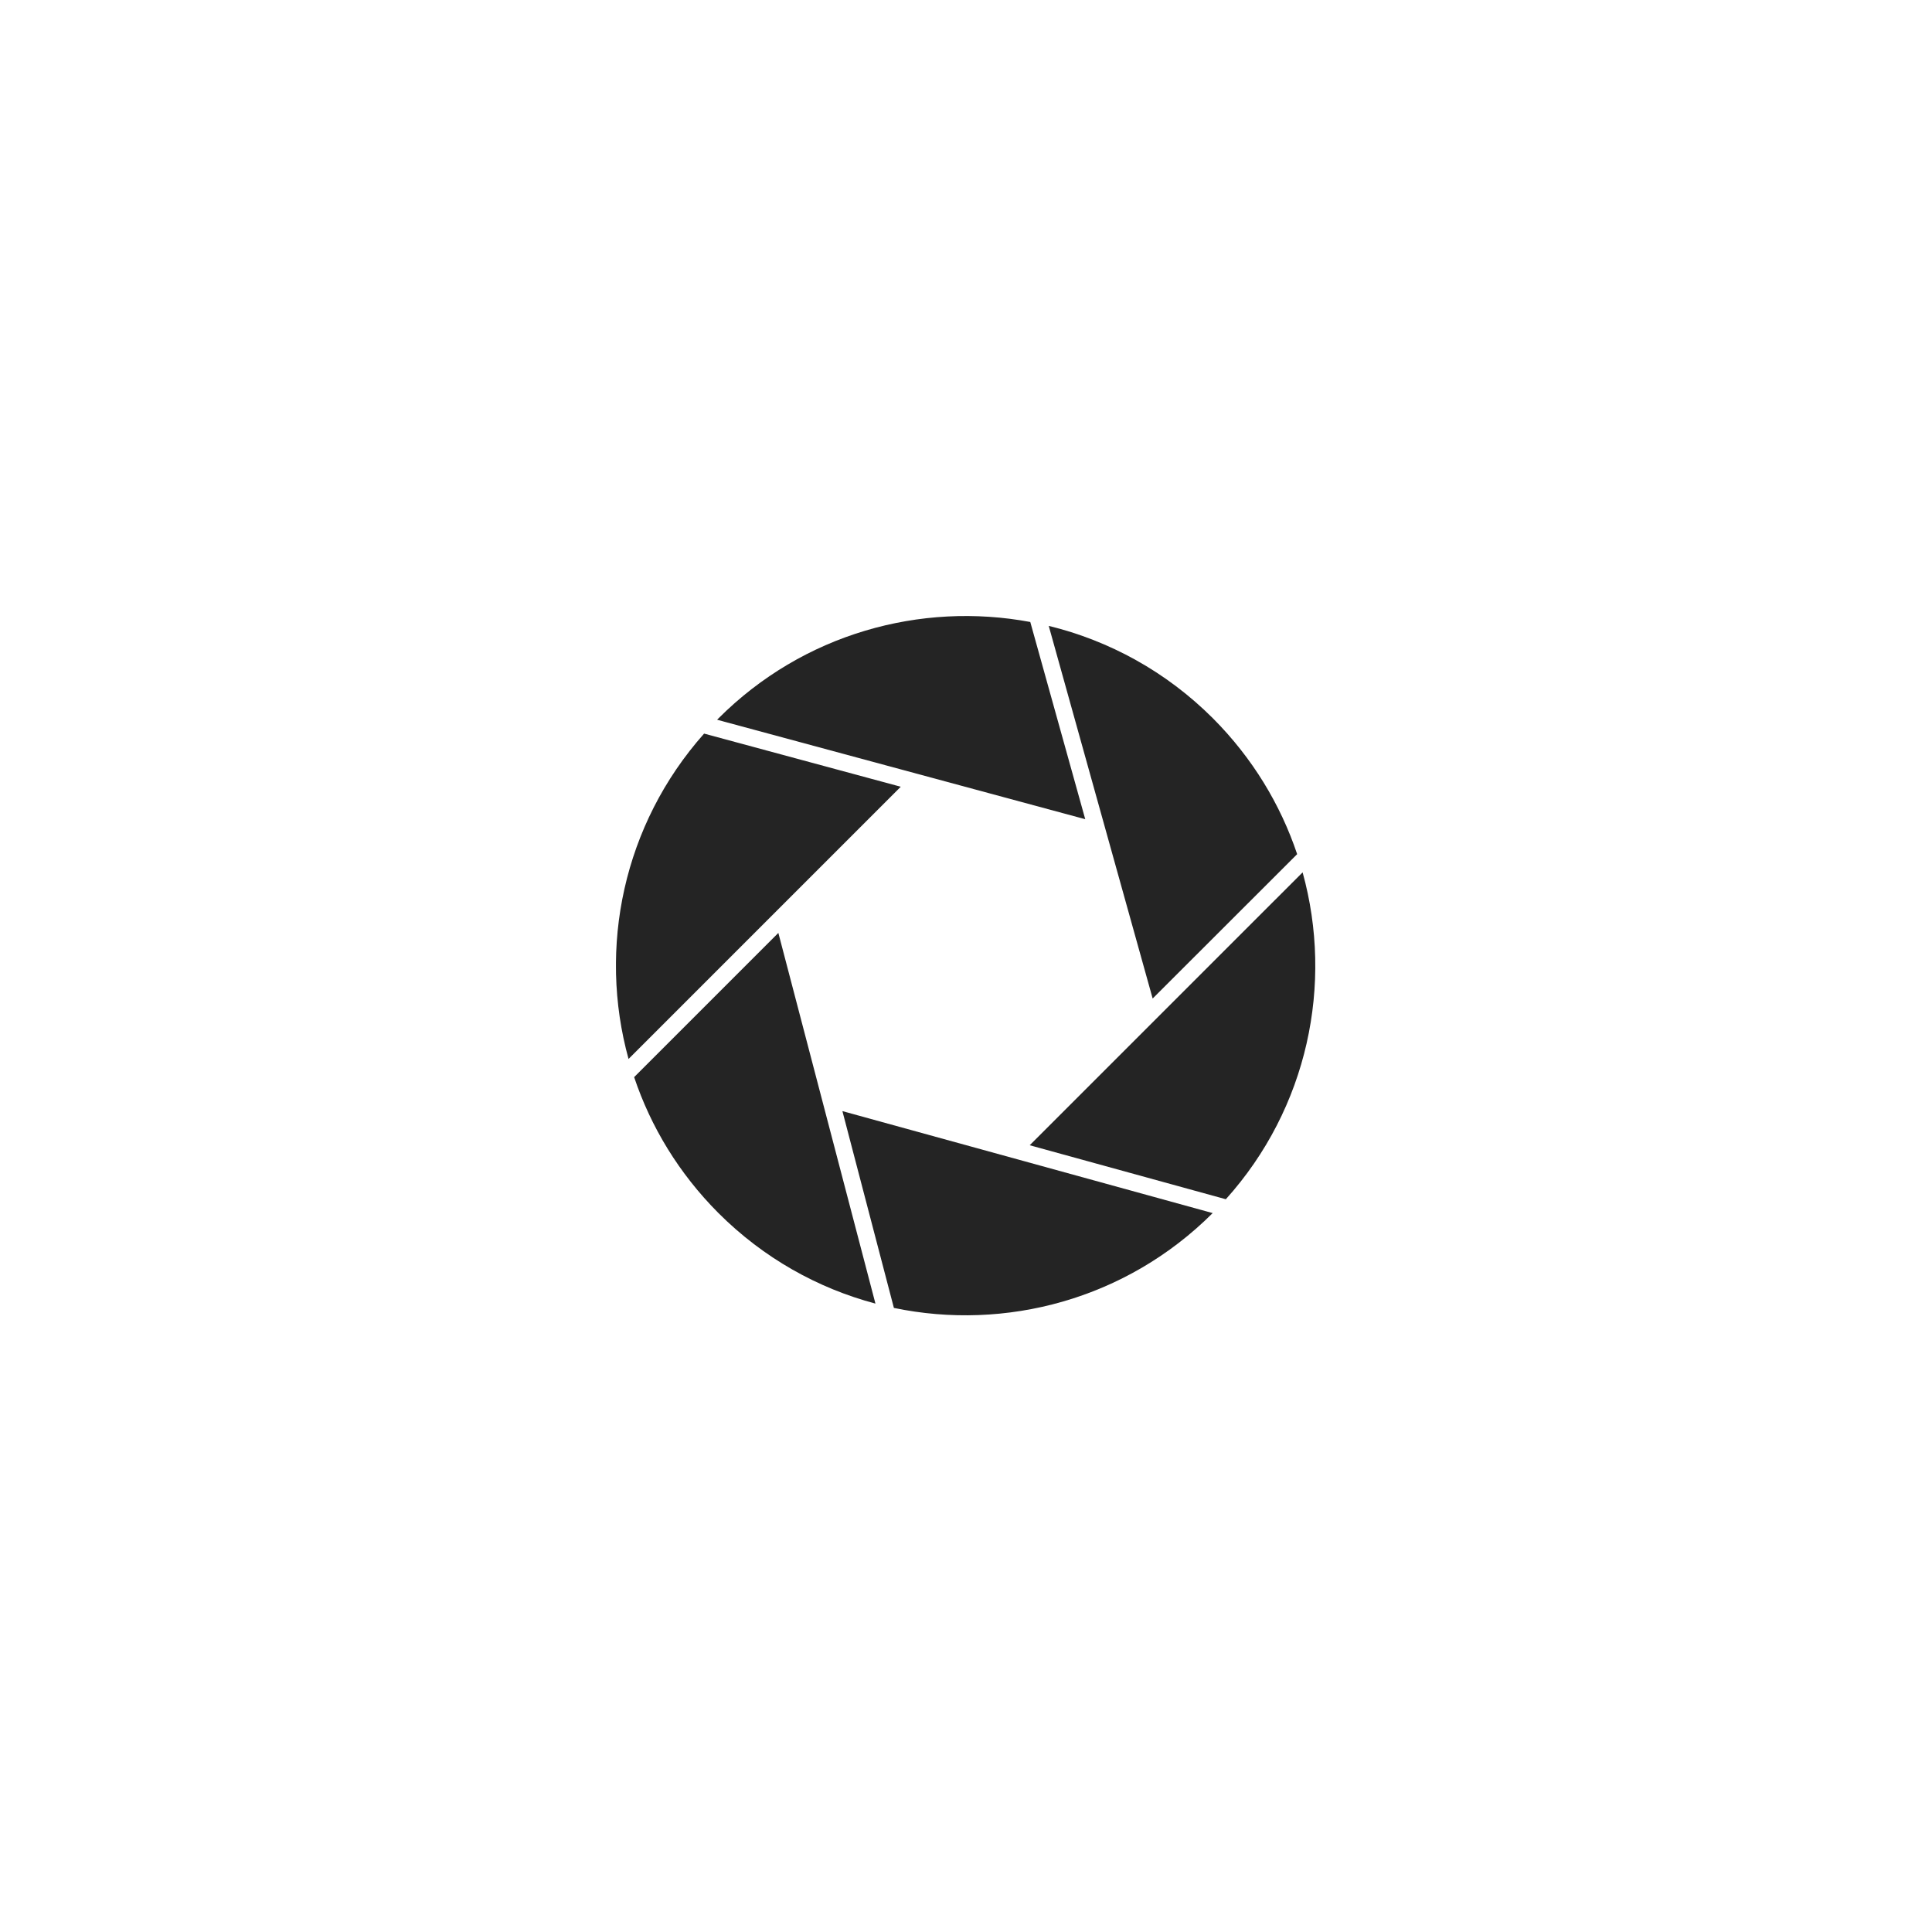 <svg xmlns="http://www.w3.org/2000/svg" xmlns:xlink="http://www.w3.org/1999/xlink" width="500" zoomAndPan="magnify" viewBox="0 0 375 375" height="500" preserveAspectRatio="xMidYMid meet" version="1.2"><defs><clipPath id="4099abca92"><path d="M 139 119.559 L 211 119.559 L 211 160 L 139 160 Z M 139 119.559 "/></clipPath><clipPath id="28d6db8b72"><path d="M 119.559 138.309 L 119.559 236.691 C 119.559 247.047 127.953 255.441 138.309 255.441 L 236.691 255.441 C 247.047 255.441 255.441 247.047 255.441 236.691 L 255.441 138.309 C 255.441 127.953 247.047 119.559 236.691 119.559 L 138.309 119.559 C 127.953 119.559 119.559 127.953 119.559 138.309 Z M 119.559 138.309 "/></clipPath><clipPath id="3cd7013a56"><path d="M 119.559 142 L 175 142 L 175 206 L 119.559 206 Z M 119.559 142 "/></clipPath><clipPath id="5f9dd800a8"><path d="M 119.559 138.309 L 119.559 236.691 C 119.559 247.047 127.953 255.441 138.309 255.441 L 236.691 255.441 C 247.047 255.441 255.441 247.047 255.441 236.691 L 255.441 138.309 C 255.441 127.953 247.047 119.559 236.691 119.559 L 138.309 119.559 C 127.953 119.559 119.559 127.953 119.559 138.309 Z M 119.559 138.309 "/></clipPath><clipPath id="3da4fe60f5"><path d="M 203 121 L 252 121 L 252 194 L 203 194 Z M 203 121 "/></clipPath><clipPath id="393fa80cba"><path d="M 119.559 138.309 L 119.559 236.691 C 119.559 247.047 127.953 255.441 138.309 255.441 L 236.691 255.441 C 247.047 255.441 255.441 247.047 255.441 236.691 L 255.441 138.309 C 255.441 127.953 247.047 119.559 236.691 119.559 L 138.309 119.559 C 127.953 119.559 119.559 127.953 119.559 138.309 Z M 119.559 138.309 "/></clipPath><clipPath id="6089d892a0"><path d="M 199 169 L 255.309 169 L 255.309 233 L 199 233 Z M 199 169 "/></clipPath><clipPath id="e8eff31d32"><path d="M 119.559 138.309 L 119.559 236.691 C 119.559 247.047 127.953 255.441 138.309 255.441 L 236.691 255.441 C 247.047 255.441 255.441 247.047 255.441 236.691 L 255.441 138.309 C 255.441 127.953 247.047 119.559 236.691 119.559 L 138.309 119.559 C 127.953 119.559 119.559 127.953 119.559 138.309 Z M 119.559 138.309 "/></clipPath><clipPath id="80e745c0dd"><path d="M 163 215 L 236 215 L 236 255.309 L 163 255.309 Z M 163 215 "/></clipPath><clipPath id="ff9fd6bfde"><path d="M 119.559 138.309 L 119.559 236.691 C 119.559 247.047 127.953 255.441 138.309 255.441 L 236.691 255.441 C 247.047 255.441 255.441 247.047 255.441 236.691 L 255.441 138.309 C 255.441 127.953 247.047 119.559 236.691 119.559 L 138.309 119.559 C 127.953 119.559 119.559 127.953 119.559 138.309 Z M 119.559 138.309 "/></clipPath><clipPath id="207fb25560"><path d="M 123 181 L 170 181 L 170 254 L 123 254 Z M 123 181 "/></clipPath><clipPath id="dd8b253318"><path d="M 119.559 138.309 L 119.559 236.691 C 119.559 247.047 127.953 255.441 138.309 255.441 L 236.691 255.441 C 247.047 255.441 255.441 247.047 255.441 236.691 L 255.441 138.309 C 255.441 127.953 247.047 119.559 236.691 119.559 L 138.309 119.559 C 127.953 119.559 119.559 127.953 119.559 138.309 Z M 119.559 138.309 "/></clipPath></defs><g id="d12847bbbf"><g clip-rule="nonzero" clip-path="url(#4099abca92)"><g clip-rule="nonzero" clip-path="url(#28d6db8b72)"><path style=" stroke:none;fill-rule:nonzero;fill:#242424;fill-opacity:1;" d="M 210.645 159.008 L 199.977 120.727 C 178.719 116.762 155.91 122.98 139.457 139.43 C 139.379 139.512 139.297 139.621 139.188 139.703 Z M 210.645 159.008 "/></g></g><g clip-rule="nonzero" clip-path="url(#3cd7013a56)"><g clip-rule="nonzero" clip-path="url(#5f9dd800a8)"><path style=" stroke:none;fill-rule:nonzero;fill:#242424;fill-opacity:1;" d="M 174.836 152.707 L 136.664 142.391 C 120.941 160.094 116.055 183.984 122 205.543 Z M 174.836 152.707 "/></g></g><g clip-rule="nonzero" clip-path="url(#3da4fe60f5)"><g clip-rule="nonzero" clip-path="url(#393fa80cba)"><path style=" stroke:none;fill-rule:nonzero;fill:#242424;fill-opacity:1;" d="M 251.777 165.793 C 248.547 156.156 243.09 147.113 235.434 139.43 C 226.312 130.309 215.234 124.336 203.559 121.484 L 223.73 193.812 Z M 251.777 165.793 "/></g></g><g clip-rule="nonzero" clip-path="url(#6089d892a0)"><g clip-rule="nonzero" clip-path="url(#e8eff31d32)"><path style=" stroke:none;fill-rule:nonzero;fill:#242424;fill-opacity:1;" d="M 199.867 222.293 L 237.934 232.773 C 253.867 215.07 258.836 190.988 252.836 169.324 Z M 199.867 222.293 "/></g></g><g clip-rule="nonzero" clip-path="url(#80e745c0dd)"><g clip-rule="nonzero" clip-path="url(#ff9fd6bfde)"><path style=" stroke:none;fill-rule:nonzero;fill:#242424;fill-opacity:1;" d="M 163.512 215.668 L 173.504 253.867 C 195.145 258.375 218.574 252.238 235.379 235.461 Z M 163.512 215.668 "/></g></g><g clip-rule="nonzero" clip-path="url(#207fb25560)"><g clip-rule="nonzero" clip-path="url(#dd8b253318)"><path style=" stroke:none;fill-rule:nonzero;fill:#242424;fill-opacity:1;" d="M 123.086 209.07 C 126.316 218.711 131.773 227.75 139.43 235.434 C 148.199 244.203 158.762 250.066 169.922 253.027 L 151.078 181.078 Z M 123.086 209.07 "/></g></g></g></svg>